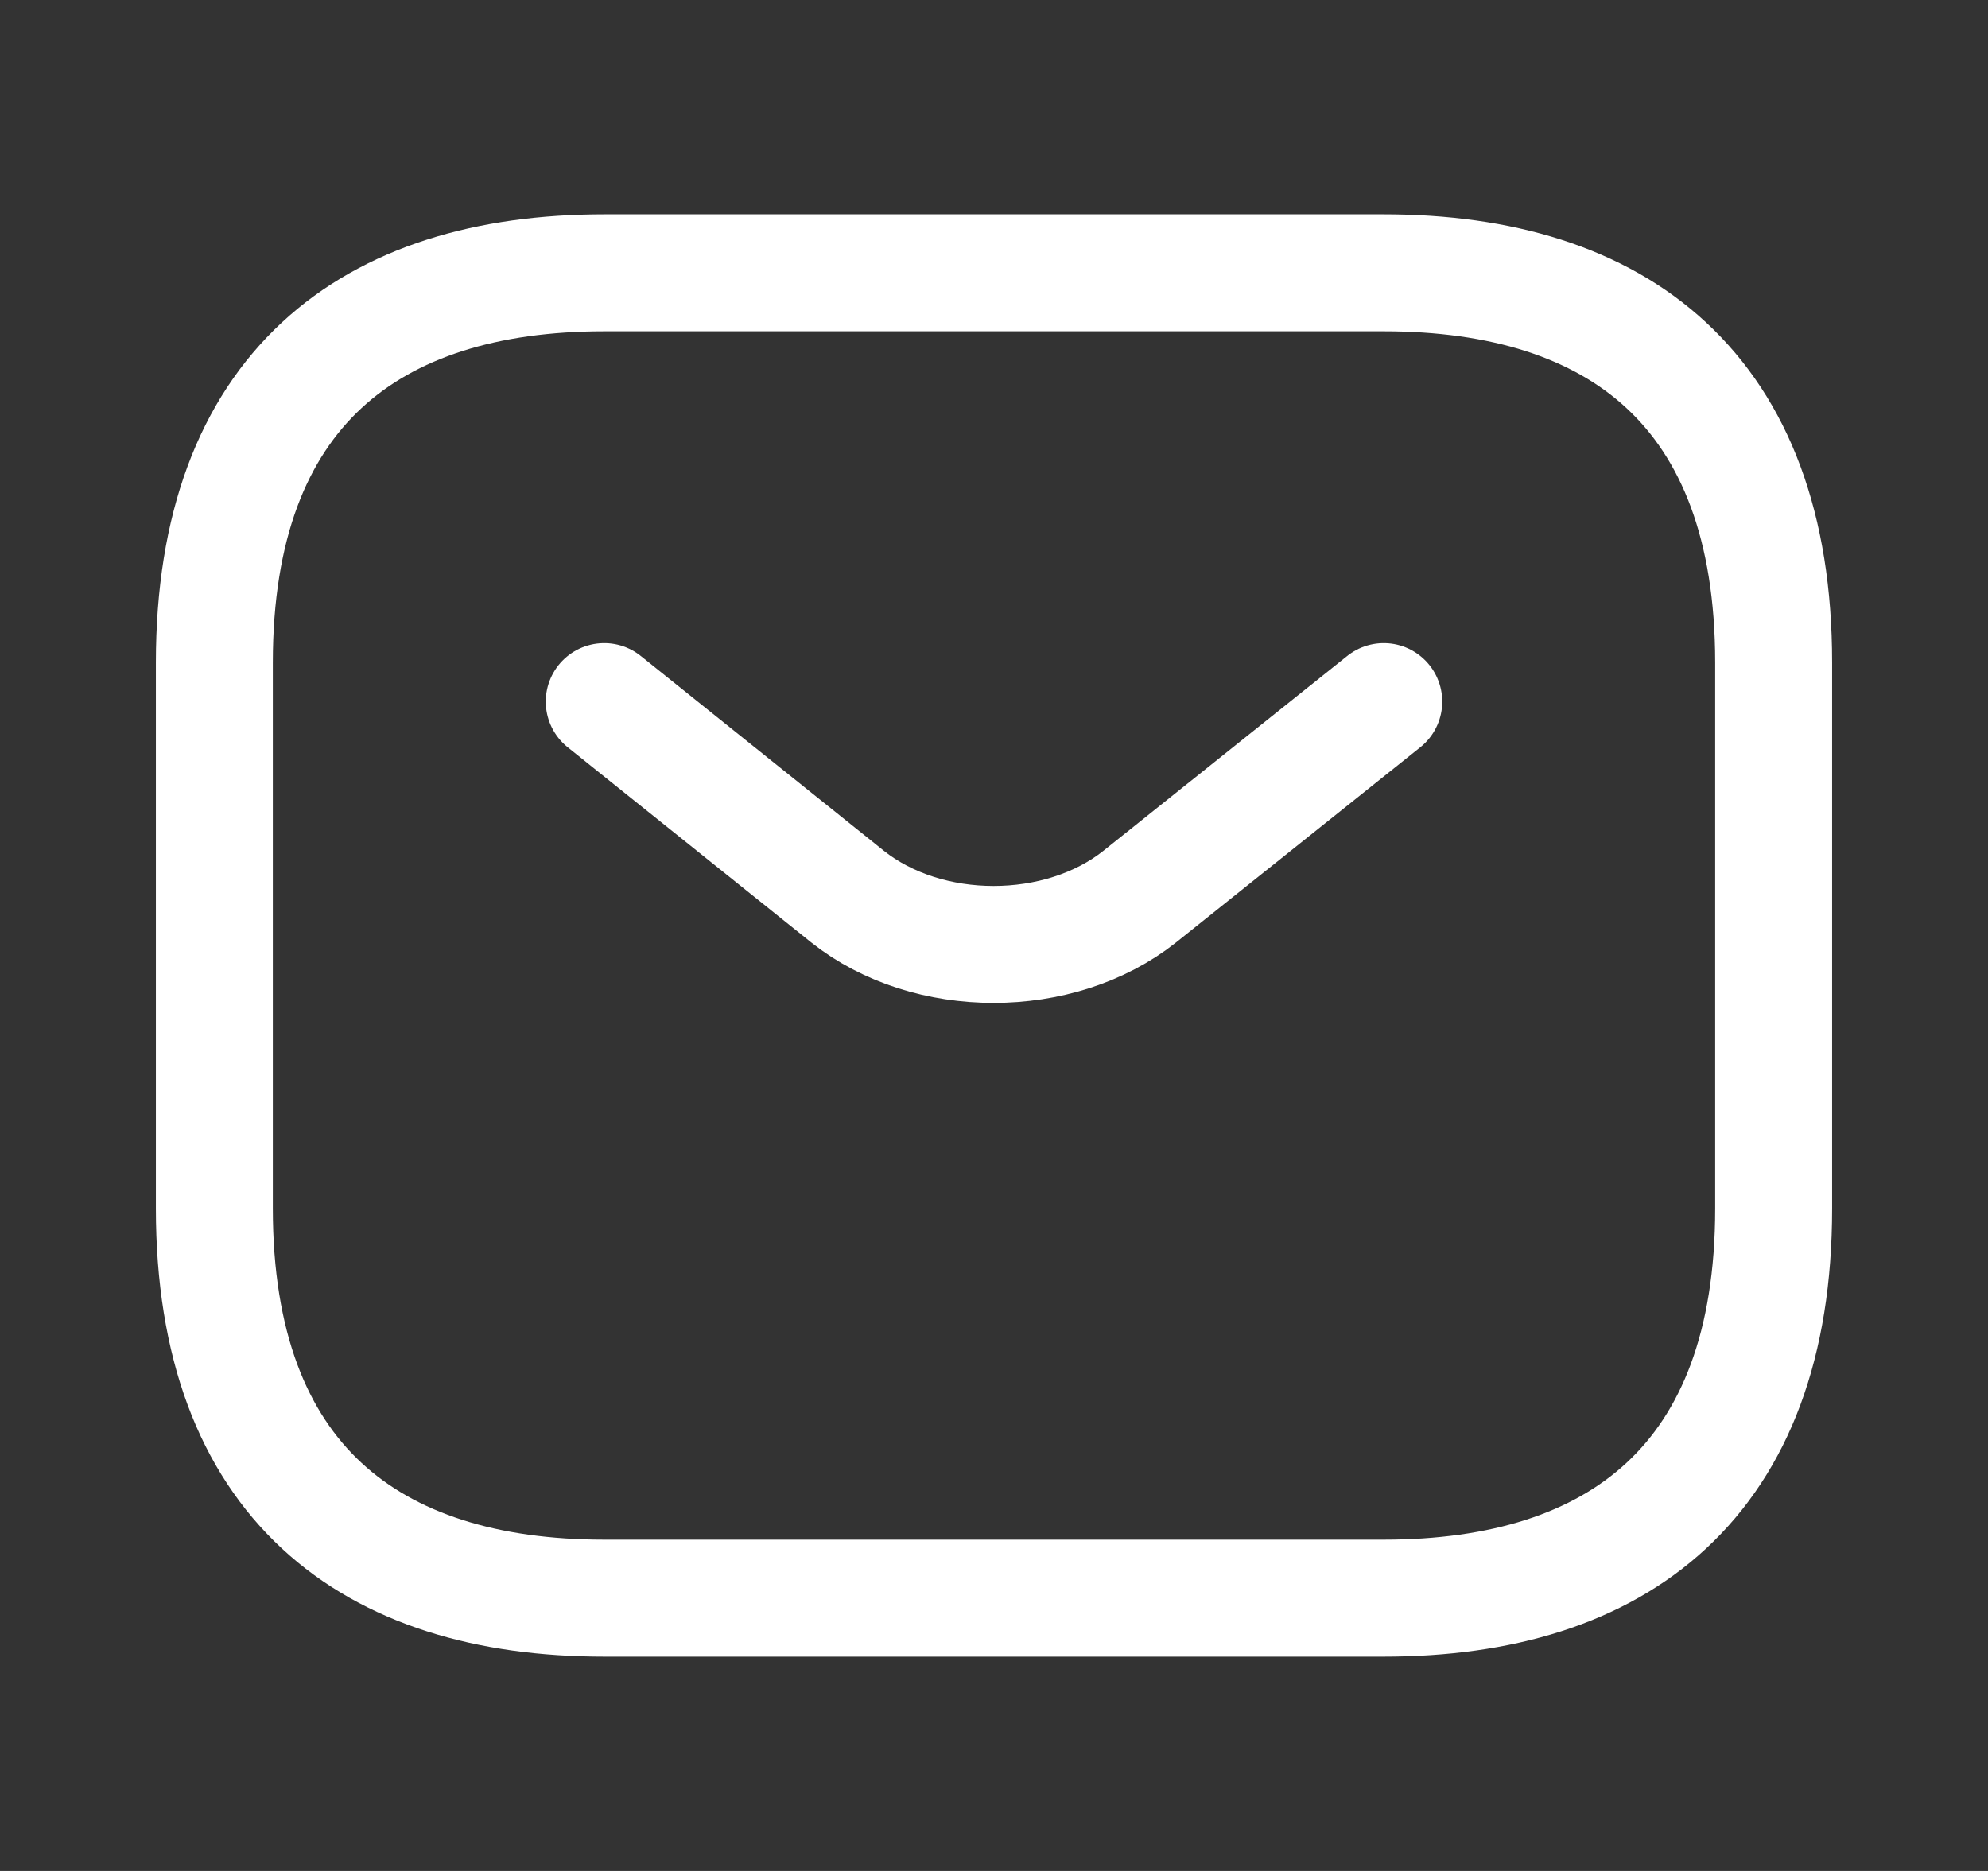 <svg width="17" height="16" viewBox="0 0 17 16" fill="none" xmlns="http://www.w3.org/2000/svg">
<rect x="0" y="0" width="17" height="16" fill="#333333" stroke="none"/>
<path d="M11.833 13.667H5.167C3.167 13.667 1.833 12.667 1.833 10.334V5.667C1.833 3.333 3.167 2.333 5.167 2.333H11.833C13.833 2.333 15.167 3.333 15.167 5.667V10.334C15.167 12.667 13.833 13.667 11.833 13.667Z" stroke="white" stroke-miterlimit="10" stroke-linecap="round" stroke-linejoin="round"/>
<path d="M11.833 6L9.747 7.667C9.06 8.213 7.933 8.213 7.247 7.667L5.167 6" stroke="white" stroke-miterlimit="10" stroke-linecap="round" stroke-linejoin="round"/>
</svg>
